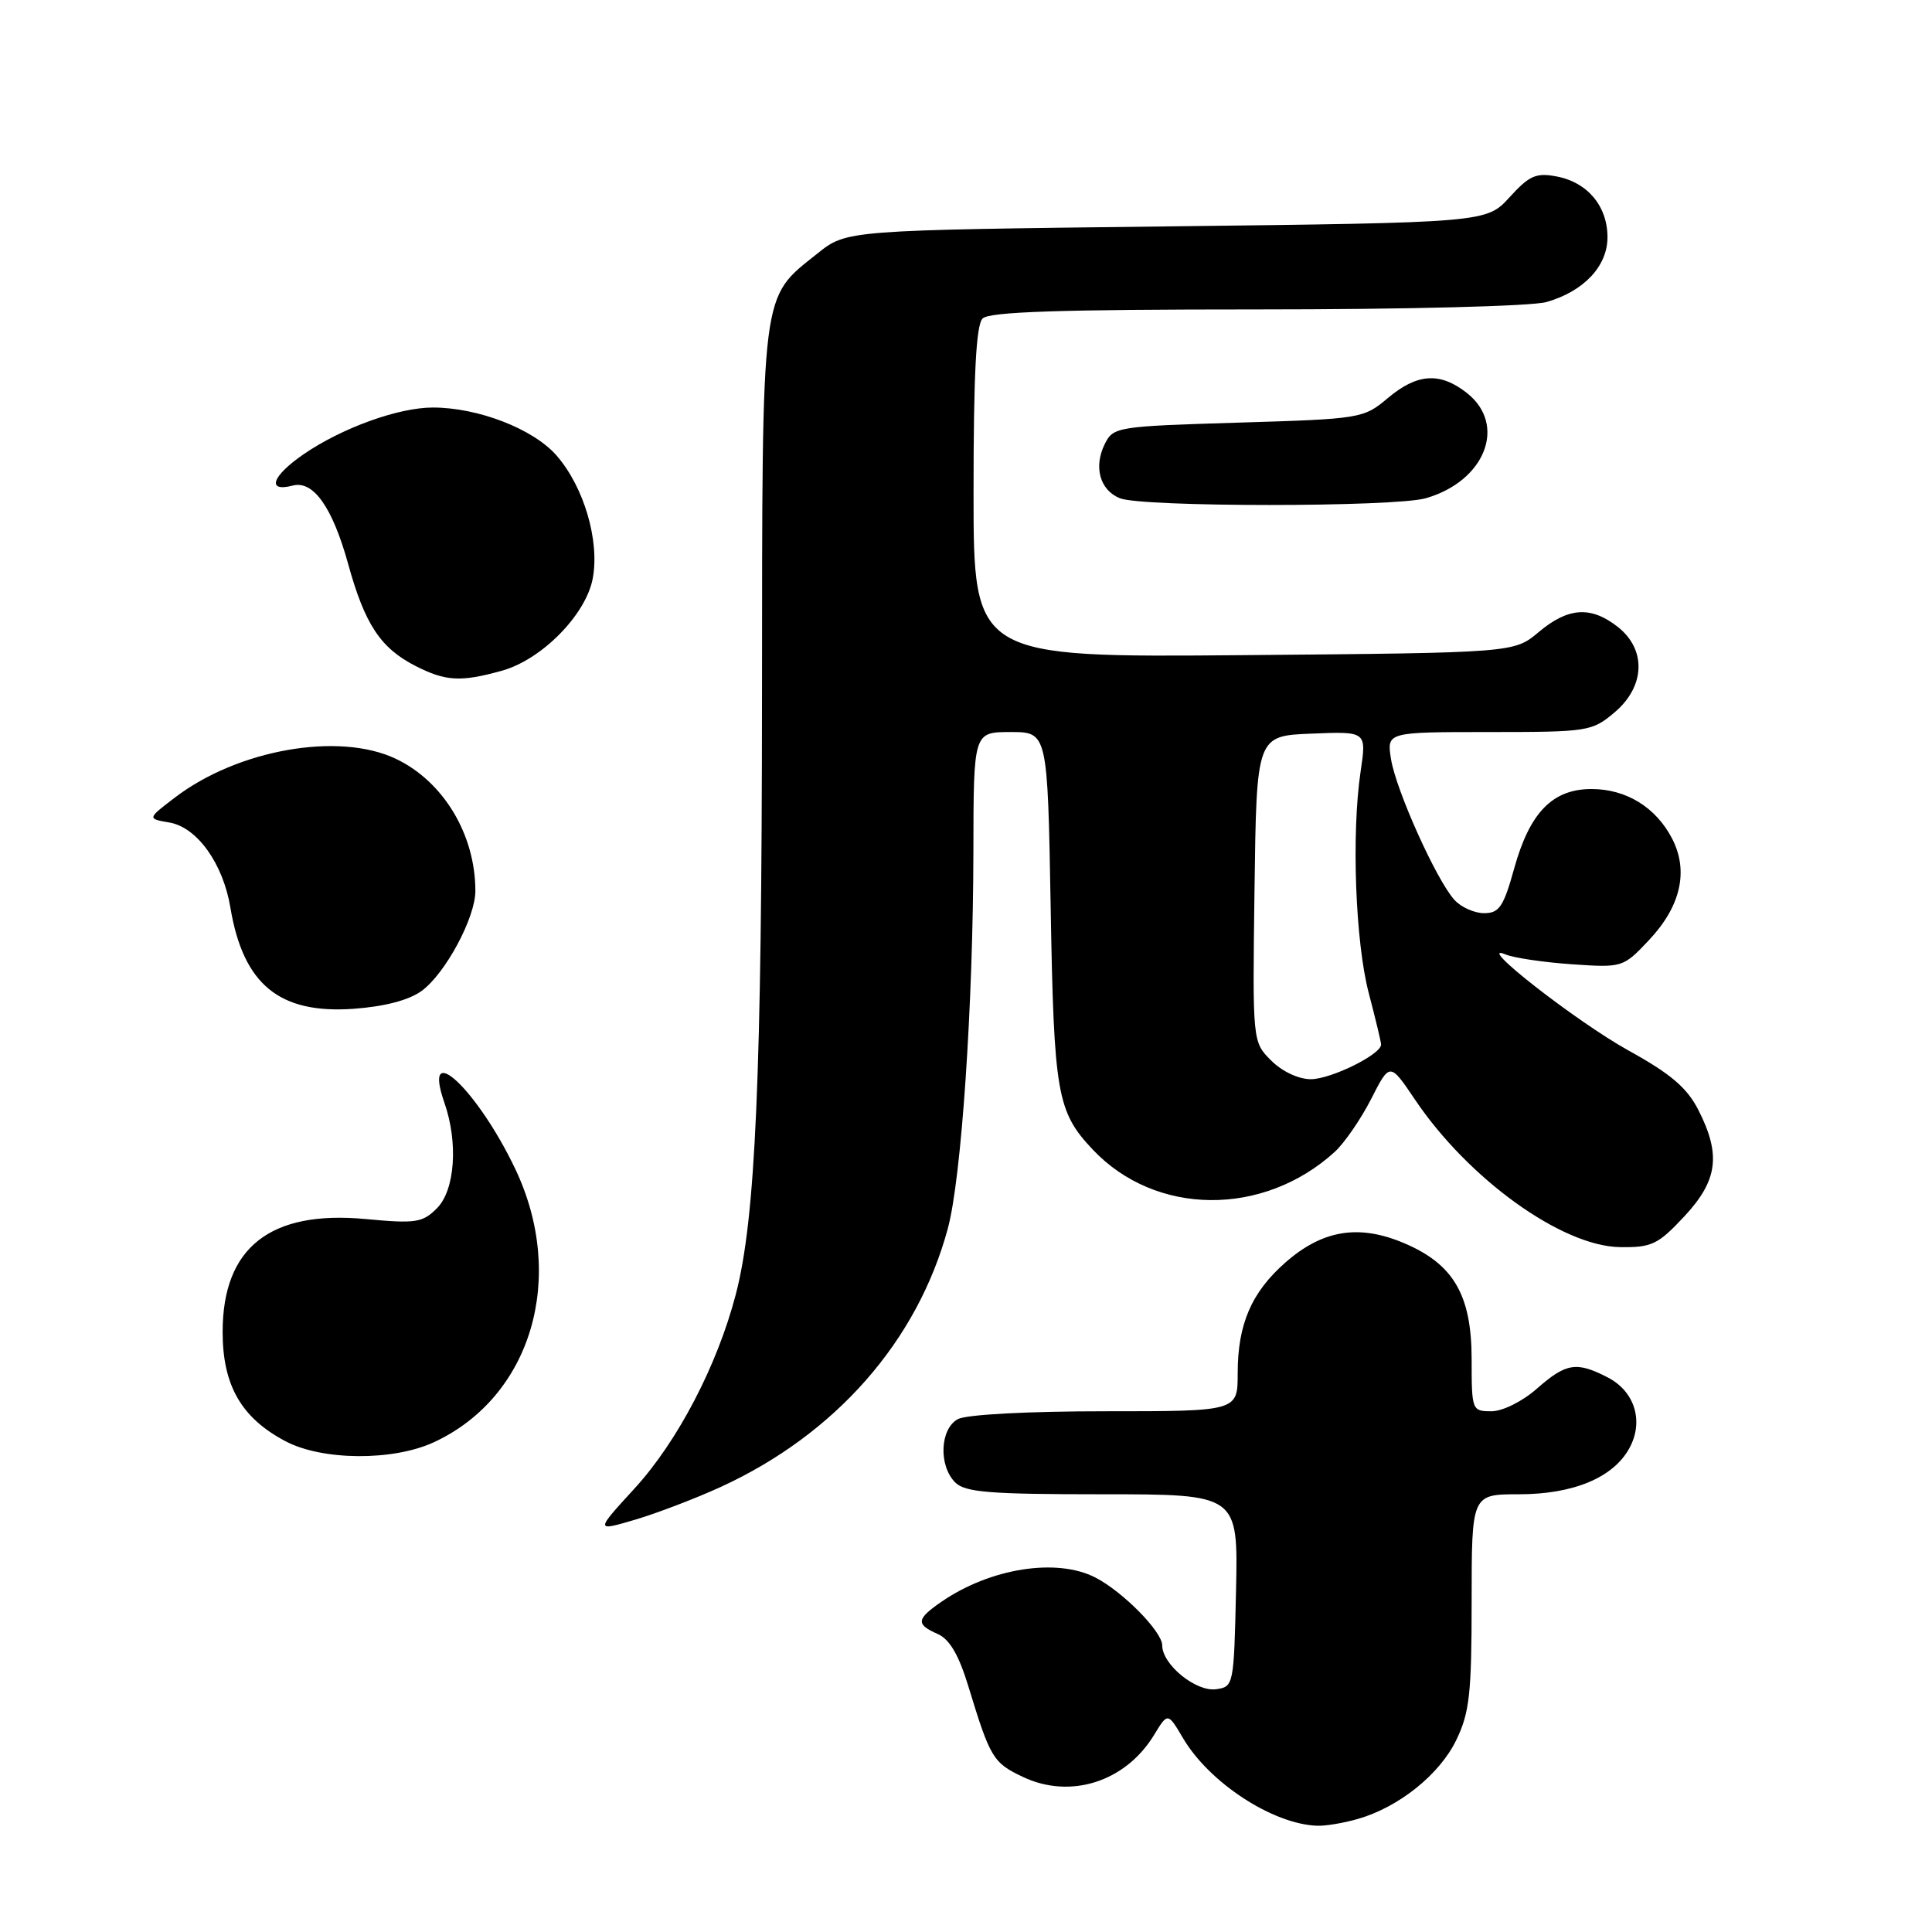 <?xml version="1.0" encoding="UTF-8" standalone="no"?>
<!DOCTYPE svg PUBLIC "-//W3C//DTD SVG 1.1//EN" "http://www.w3.org/Graphics/SVG/1.1/DTD/svg11.dtd" >
<svg xmlns="http://www.w3.org/2000/svg" xmlns:xlink="http://www.w3.org/1999/xlink" version="1.1" viewBox="0 0 256 256">
 <g >
 <path fill="currentColor"
d=" M 179.92 241.02 C 185.34 239.47 190.76 235.13 192.96 230.57 C 194.72 226.95 195.00 224.41 195.00 212.18 C 195.00 198.00 195.00 198.00 201.25 198.00 C 208.46 198.00 213.73 195.81 215.88 191.93 C 217.85 188.38 216.64 184.38 213.04 182.52 C 208.90 180.38 207.53 180.59 203.65 184.00 C 201.72 185.70 199.10 187.00 197.62 187.00 C 195.05 187.00 195.00 186.87 195.00 180.15 C 195.00 171.53 192.58 167.43 185.85 164.64 C 179.95 162.20 175.20 163.01 170.33 167.28 C 165.82 171.24 164.00 175.47 164.00 181.97 C 164.00 187.00 164.00 187.00 146.43 187.00 C 136.24 187.00 128.06 187.43 126.93 188.04 C 124.55 189.31 124.34 194.20 126.57 196.43 C 127.88 197.74 131.11 198.00 146.10 198.00 C 164.06 198.00 164.06 198.00 163.78 210.75 C 163.50 223.28 163.46 223.51 161.15 223.83 C 158.48 224.21 154.00 220.57 154.00 218.02 C 154.00 216.20 148.77 210.89 145.14 209.03 C 140.03 206.40 131.23 207.78 124.75 212.24 C 121.41 214.54 121.33 215.23 124.25 216.51 C 125.83 217.21 127.05 219.29 128.33 223.50 C 131.21 232.95 131.59 233.58 135.54 235.45 C 141.84 238.44 149.14 236.10 152.92 229.89 C 154.74 226.90 154.74 226.90 156.76 230.32 C 160.24 236.22 168.62 241.70 174.51 241.92 C 175.61 241.97 178.05 241.56 179.92 241.02 Z  M 95.50 197.03 C 110.71 190.05 121.56 177.71 125.59 162.79 C 127.40 156.09 128.95 133.14 128.98 112.75 C 129.00 97.00 129.00 97.00 133.91 97.00 C 138.81 97.00 138.81 97.00 139.22 120.25 C 139.65 145.00 140.05 147.30 144.81 152.34 C 153.12 161.13 167.37 161.26 176.85 152.64 C 178.14 151.46 180.31 148.31 181.68 145.63 C 184.16 140.76 184.16 140.76 187.49 145.70 C 194.58 156.23 206.95 165.13 214.65 165.25 C 218.86 165.31 219.68 164.92 223.16 161.20 C 227.62 156.42 228.07 153.02 225.04 147.07 C 223.53 144.12 221.37 142.28 215.79 139.20 C 208.92 135.40 195.19 124.68 199.50 126.47 C 200.60 126.93 204.55 127.51 208.27 127.77 C 215.00 128.23 215.07 128.20 218.48 124.59 C 222.71 120.11 223.78 115.42 221.57 111.13 C 219.42 106.97 215.48 104.55 210.89 104.55 C 205.73 104.55 202.71 107.64 200.65 115.03 C 199.23 120.15 198.66 121.00 196.65 121.00 C 195.36 121.00 193.59 120.21 192.71 119.23 C 190.34 116.62 184.99 104.74 184.32 100.60 C 183.74 97.00 183.74 97.00 197.29 97.00 C 210.42 97.00 210.94 96.92 213.92 94.41 C 218.00 90.98 218.19 86.08 214.37 83.07 C 210.80 80.27 207.79 80.47 203.89 83.75 C 200.62 86.50 200.62 86.50 164.81 86.81 C 129.00 87.12 129.00 87.12 129.00 65.26 C 129.00 49.59 129.34 43.06 130.20 42.20 C 131.09 41.31 140.52 41.00 166.46 41.00 C 186.26 41.00 202.99 40.58 204.92 40.02 C 209.86 38.61 213.00 35.27 213.00 31.44 C 213.00 27.33 210.37 24.17 206.30 23.39 C 203.55 22.86 202.66 23.24 200.03 26.13 C 196.95 29.50 196.95 29.50 154.57 30.00 C 112.18 30.50 112.18 30.50 108.34 33.57 C 100.75 39.64 101.01 37.64 100.97 92.00 C 100.94 142.70 100.12 161.46 97.50 171.50 C 95.05 180.92 89.79 190.99 84.09 197.22 C 78.86 202.93 78.86 202.93 84.18 201.36 C 87.11 200.49 92.20 198.54 95.50 197.03 Z  M 57.50 191.10 C 70.42 185.11 75.12 169.25 68.26 154.86 C 63.24 144.34 55.87 137.45 58.88 146.10 C 60.74 151.41 60.29 157.71 57.89 160.11 C 55.99 162.01 55.09 162.15 48.46 161.53 C 35.79 160.34 29.50 165.31 29.50 176.50 C 29.50 183.57 31.98 187.89 37.83 190.97 C 42.70 193.55 52.10 193.61 57.50 191.10 Z  M 55.87 131.30 C 59.01 129.01 63.00 121.59 62.99 118.04 C 62.98 110.55 58.74 103.53 52.44 100.54 C 44.91 96.96 31.53 99.31 23.19 105.67 C 19.50 108.48 19.50 108.48 22.46 108.99 C 26.13 109.63 29.56 114.43 30.53 120.27 C 32.23 130.45 37.01 134.38 46.87 133.67 C 50.97 133.37 54.18 132.53 55.87 131.30 Z  M 66.48 88.88 C 71.77 87.42 77.63 81.47 78.54 76.66 C 79.48 71.65 77.37 64.49 73.73 60.34 C 70.64 56.82 63.35 54.00 57.35 54.00 C 52.78 54.00 45.29 56.71 40.23 60.19 C 36.03 63.07 35.27 65.26 38.79 64.34 C 41.52 63.63 44.05 67.21 46.13 74.72 C 48.34 82.73 50.42 85.88 55.07 88.25 C 59.06 90.28 61.04 90.39 66.48 88.88 Z  M 188.92 66.02 C 196.80 63.76 199.72 56.29 194.37 52.07 C 190.80 49.27 187.79 49.47 183.89 52.75 C 180.68 55.45 180.34 55.51 164.09 56.00 C 148.00 56.49 147.52 56.56 146.39 58.83 C 144.88 61.87 145.74 64.95 148.39 66.02 C 151.33 67.21 184.77 67.21 188.92 66.02 Z  M 168.43 140.52 C 165.96 138.05 165.96 138.05 166.23 117.77 C 166.50 97.50 166.50 97.50 173.79 97.21 C 181.08 96.91 181.08 96.91 180.29 102.21 C 179.06 110.46 179.59 124.88 181.38 131.64 C 182.27 135.02 183.00 138.07 183.00 138.41 C 183.00 139.72 176.37 142.99 173.70 143.00 C 172.06 143.00 169.89 141.98 168.43 140.52 Z "/>
</g>
</svg>